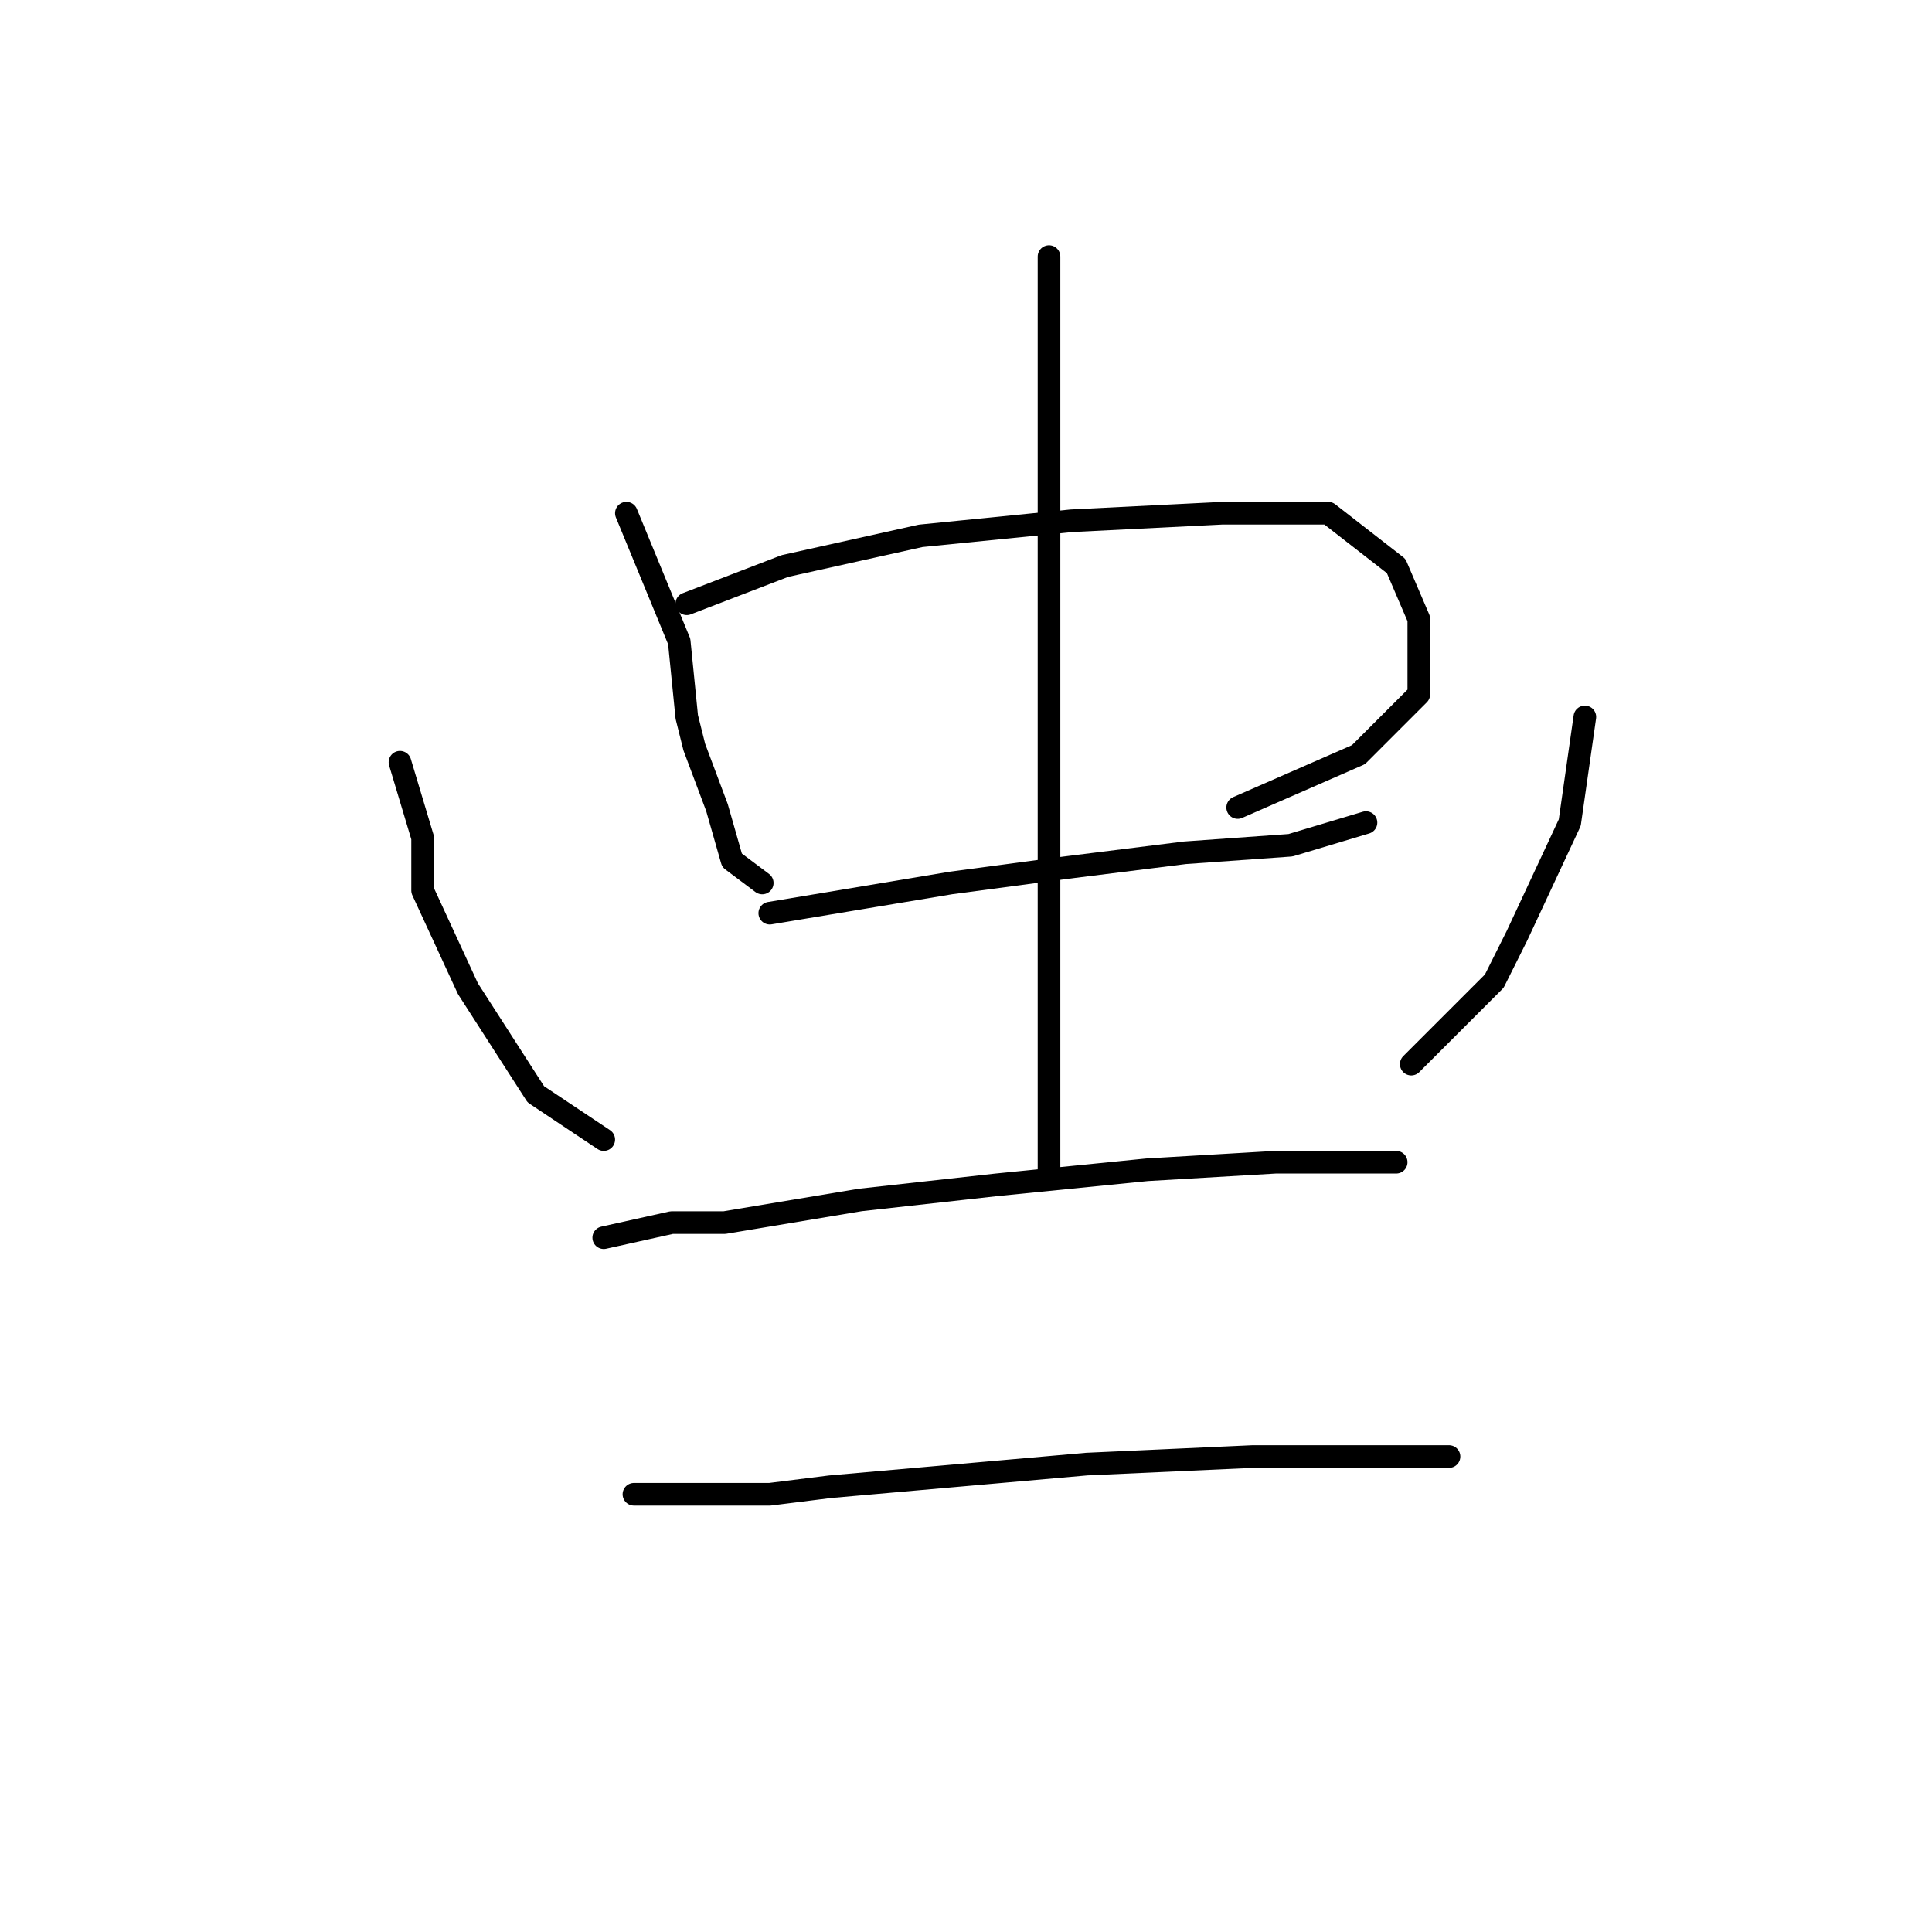<?xml version="1.0" standalone="no"?>
    <svg width="256" height="256" xmlns="http://www.w3.org/2000/svg" version="1.1">
    <polyline stroke="black" stroke-width="3" stroke-linecap="round" fill="transparent" stroke-linejoin="round" points="83 68 90 85 91 95 92 99 95 107 97 114 101 117 101 117 " />
        <polyline stroke="black" stroke-width="3" stroke-linecap="round" fill="transparent" stroke-linejoin="round" points="91 80 104 75 122 71 142 69 162 68 176 68 185 75 188 82 188 92 180 100 164 107 164 107 " />
        <polyline stroke="black" stroke-width="3" stroke-linecap="round" fill="transparent" stroke-linejoin="round" points="102 121 126 117 141 115 157 113 171 112 181 109 181 109 " />
        <polyline stroke="black" stroke-width="3" stroke-linecap="round" fill="transparent" stroke-linejoin="round" points="139 34 139 40 139 50 139 59 139 93 139 105 139 138 139 152 139 156 139 156 " />
        <polyline stroke="black" stroke-width="3" stroke-linecap="round" fill="transparent" stroke-linejoin="round" points="53 101 56 111 56 118 62 131 71 145 80 151 80 151 " />
        <polyline stroke="black" stroke-width="3" stroke-linecap="round" fill="transparent" stroke-linejoin="round" points="210 95 208 109 201 124 198 130 187 141 187 141 " />
        <polyline stroke="black" stroke-width="3" stroke-linecap="round" fill="transparent" stroke-linejoin="round" points="80 164 89 162 96 162 114 159 132 157 142 156 152 155 169 154 181 154 185 154 185 154 " />
        <polyline stroke="black" stroke-width="3" stroke-linecap="round" fill="transparent" stroke-linejoin="round" points="84 198 102 198 110 197 144 194 166 193 176 193 185 193 192 193 192 193 " />
        </svg>